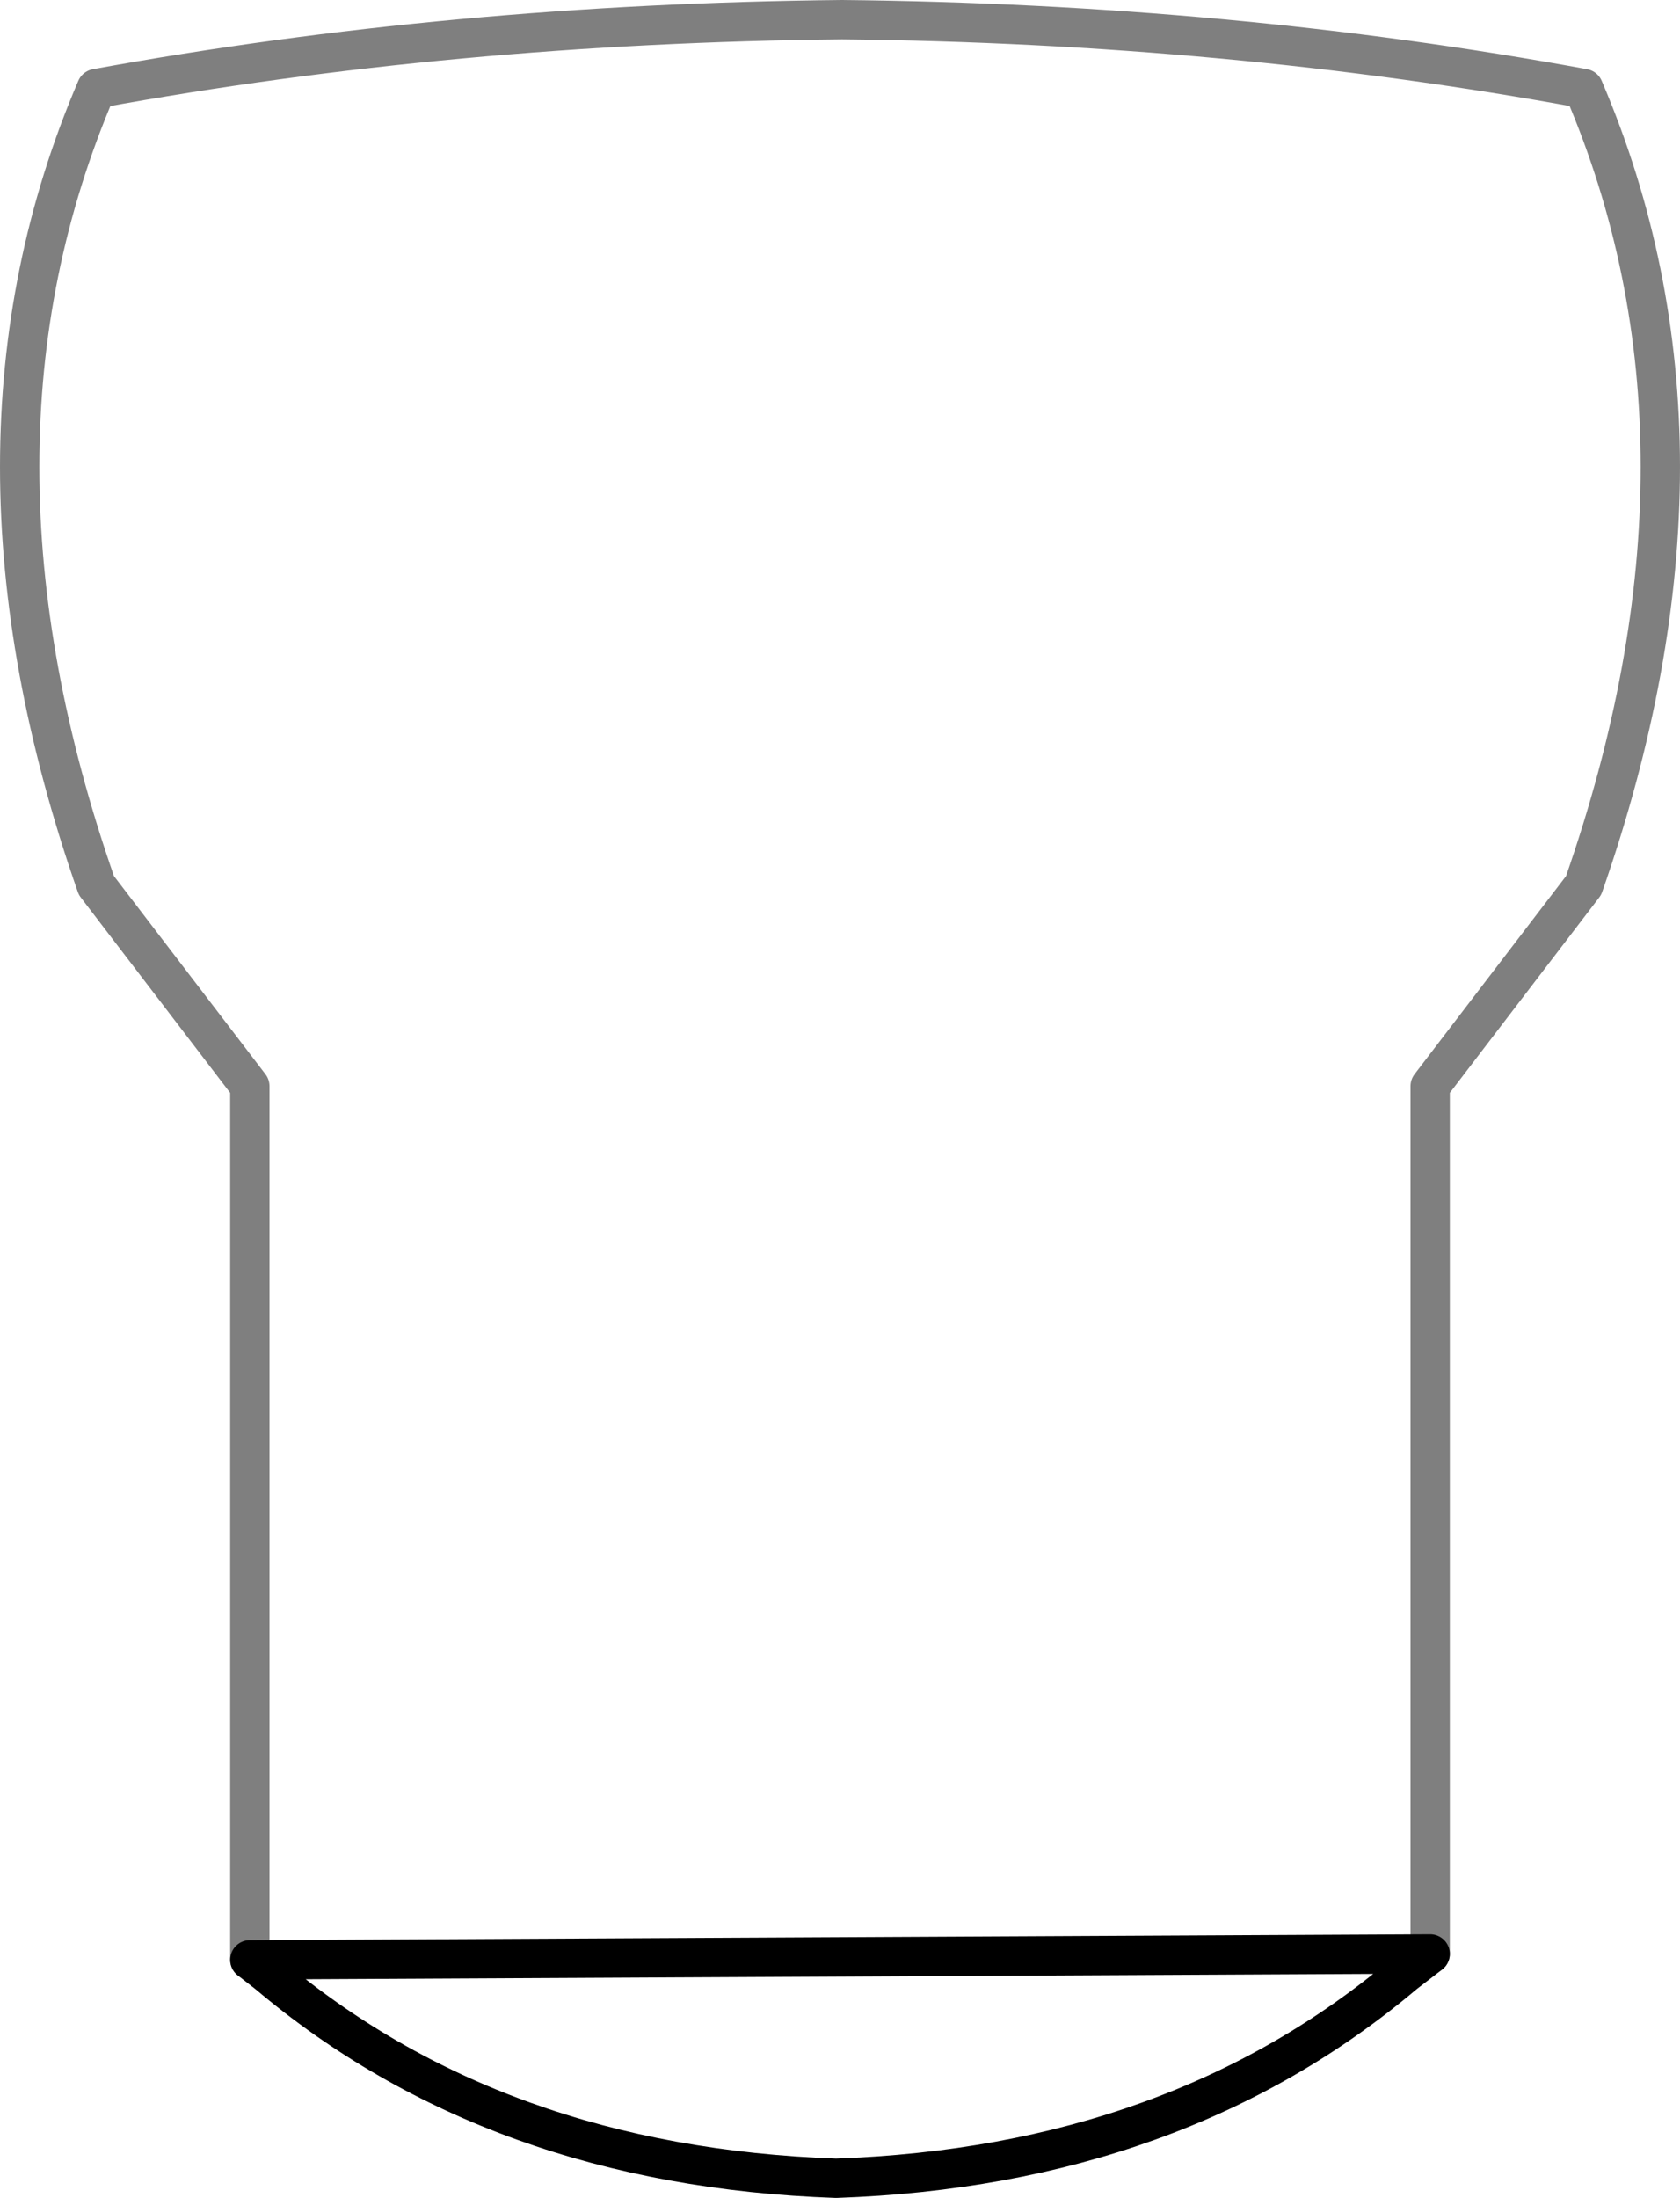 <?xml version="1.0" encoding="UTF-8" standalone="no"?>
<svg xmlns:xlink="http://www.w3.org/1999/xlink" height="55.85px" width="42.7px" xmlns="http://www.w3.org/2000/svg">
  <g transform="matrix(1.0, 0.0, 0.0, 1.0, -378.5, -118.9)">
    <path d="M414.85 168.55 L414.85 146.5 418.75 141.4 Q422.65 130.25 418.75 121.15 409.75 119.5 399.9 119.4 390.0 119.5 380.95 121.15 377.05 130.25 380.95 141.4 L384.85 146.5 384.85 168.7" fill="none" stroke="#000000" stroke-linecap="round" stroke-linejoin="round" stroke-opacity="0.502" stroke-width="1.0"/>
    <path d="M384.85 168.7 L385.3 169.05 Q391.1 173.95 399.75 174.25 408.4 173.95 414.2 169.05 L414.85 168.55 Z" fill="none" stroke="#000000" stroke-linecap="round" stroke-linejoin="round" stroke-width="1.0"/>
  </g>
</svg>
